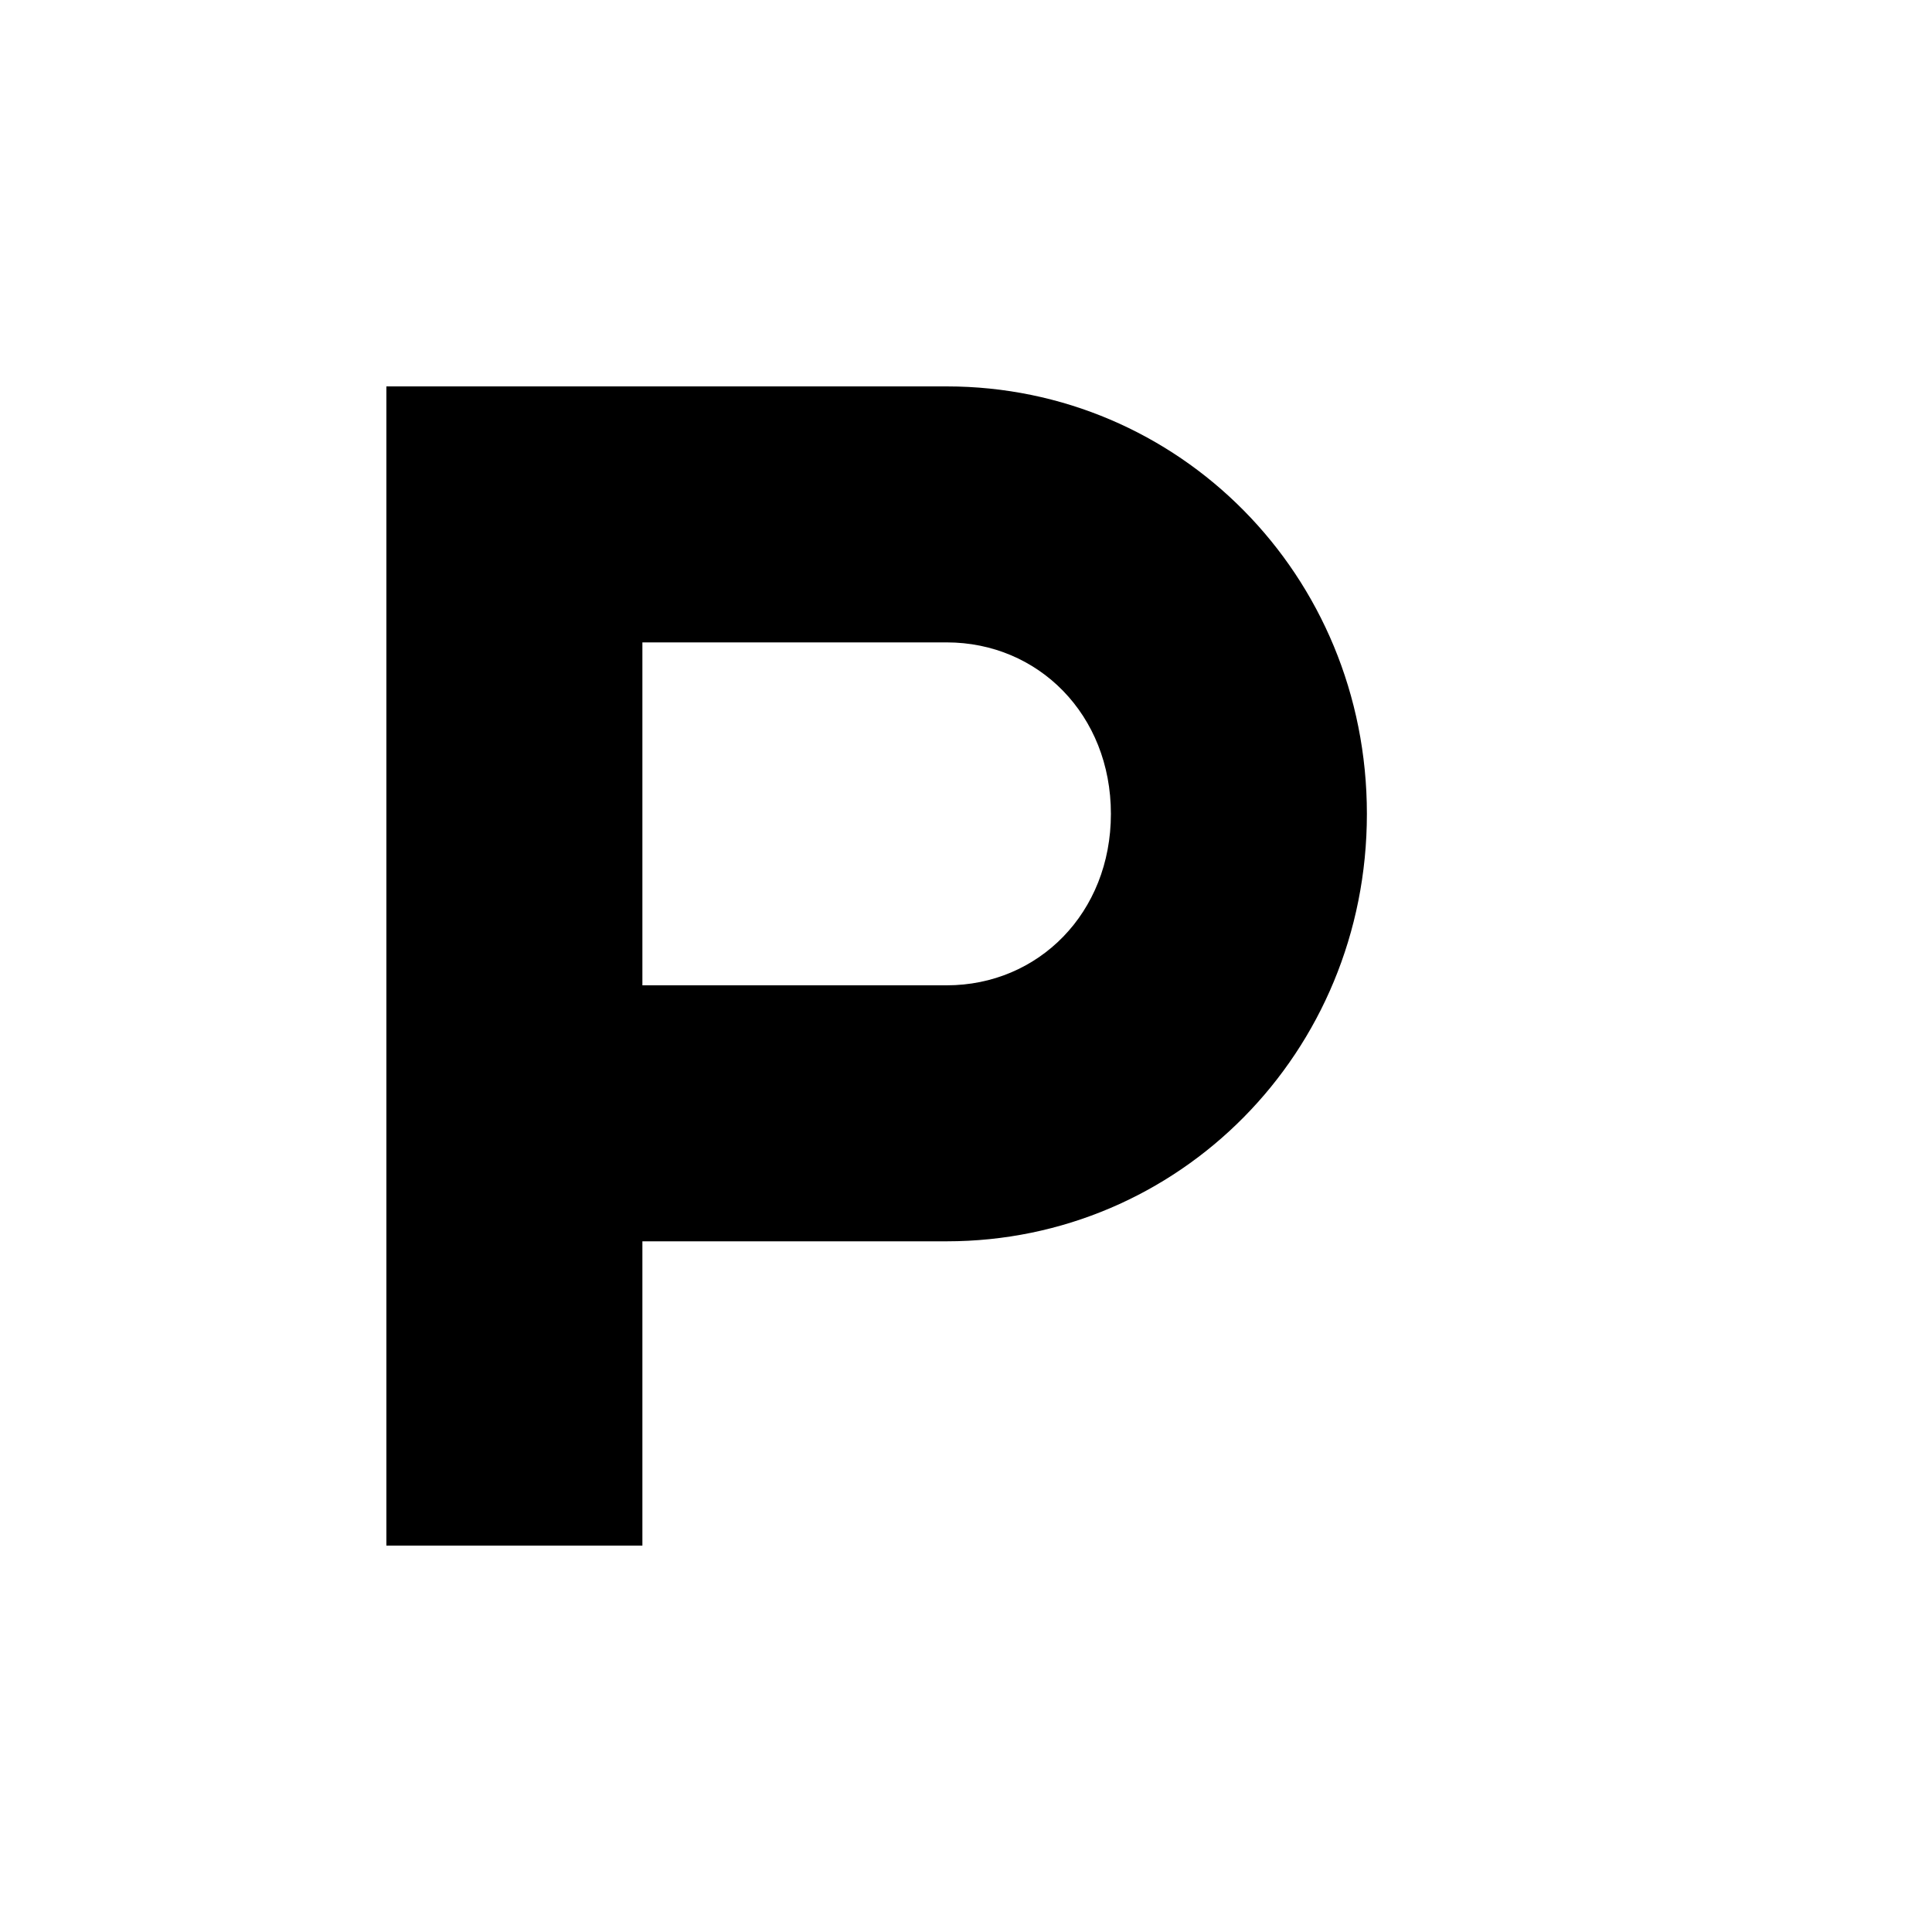 <?xml version="1.0" encoding="UTF-8"?>
<svg width="40" height="40" viewBox="0 0 40 40" version="1.1" xmlns="http://www.w3.org/2000/svg">
    <g stroke="none" stroke-width="1" fill="none" fill-rule="evenodd">
        <path d="M19.6,20.4 L13.3,20.4 L13.3,13.3 L19.6,13.3 C21.5,13.3 23,14.8 23,16.85 C23,18.9 21.5,20.4 19.6,20.4 M19.6,8 L8,8 L8,32 L13.3,32 L13.3,25.7 L19.6,25.7 C24.4,25.7 28.3,21.8 28.3,16.85 C28.3,11.9 24.4,8 19.6,8" fill="currentColor" fill-rule="nonzero"></path>
    </g>
</svg>